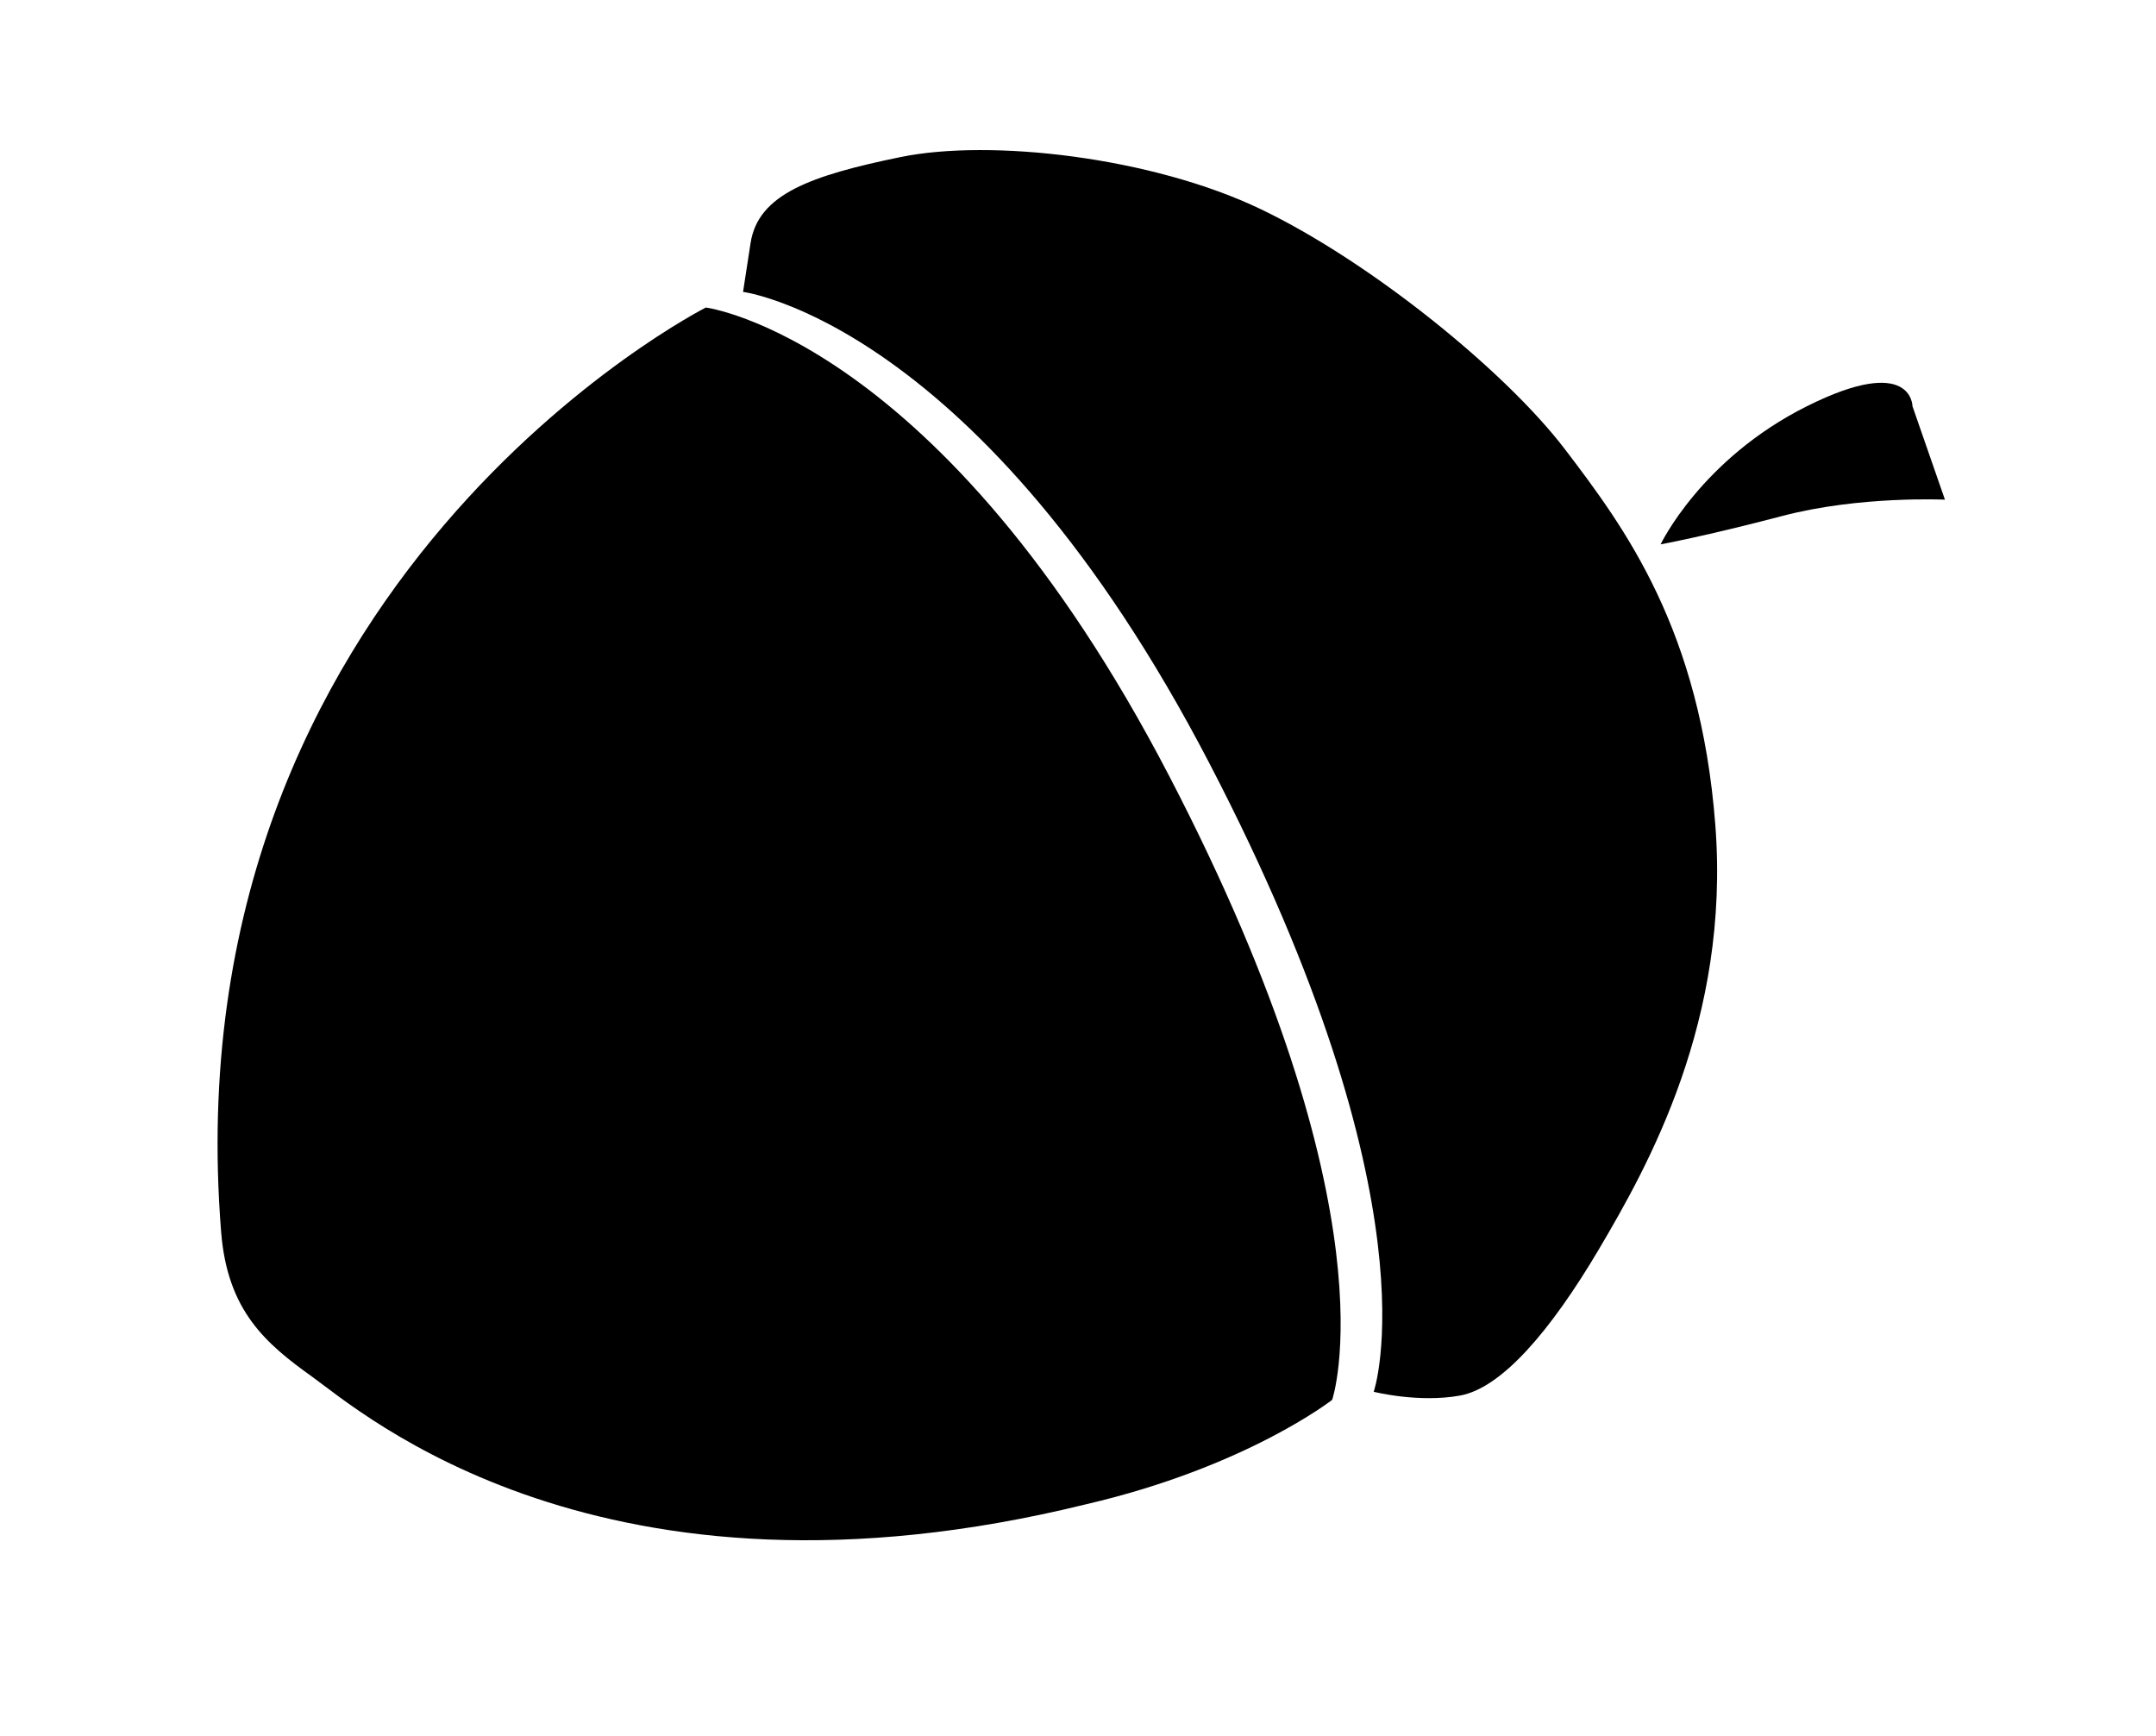 <?xml version="1.0" ?>
<svg xmlns="http://www.w3.org/2000/svg" xmlns:ev="http://www.w3.org/2001/xml-events" xmlns:graph="http://ns.adobe.com/Graphs/1.0/" xmlns:i="http://ns.adobe.com/AdobeIllustrator/10.0/" xmlns:x="http://ns.adobe.com/Extensibility/1.0/" xmlns:xlink="http://www.w3.org/1999/xlink" baseProfile="full" enable-background="new 0 0 100 100" height="483px" version="1.1" viewBox="0 0 100 100" width="600px" x="0px" xml:space="preserve" y="0px">
	<defs/>
	<path d="M 28.557,17.719 C 28.557,17.719 -2.378,33.399 0.63,70.991 C 0.993,75.53 3.193,77.408 5.886,79.334 C 8.631,81.301 22.541,93.545 50.466,86.673 C 59.703,84.526 64.643,80.657 64.643,80.657 C 64.643,80.657 68.373,69.956 55.253,44.708 C 42.129,19.463 28.557,17.719 28.557,17.719"/>
	<path d="M 67.038,80.192 C 67.038,80.192 70.796,69.417 57.58,43.997 C 44.373,18.586 30.712,16.821 30.701,16.818 C 30.703,16.8 30.735,16.592 31.134,14.006 C 31.567,11.194 34.593,10.114 39.785,9.048 C 44.977,7.985 54.277,9.048 60.548,12.06 C 66.823,15.07 74.609,21.359 78.07,25.903 C 81.531,30.446 85.855,36.285 86.721,47.532 C 87.587,58.779 82.826,67.215 80.017,71.973 C 77.203,76.733 74.394,79.977 72.014,80.409 C 69.632,80.845 67.038,80.192 67.038,80.192 L 67.038,80.192"/>
	<path d="M 83.569,31.364 C 83.569,31.364 85.91,26.449 91.993,23.408 C 98.081,20.364 98.081,23.408 98.081,23.408 L 99.951,28.79 C 99.951,28.79 95.04,28.557 90.589,29.727 C 86.142,30.897 83.569,31.364 83.569,31.364"/>
</svg>
